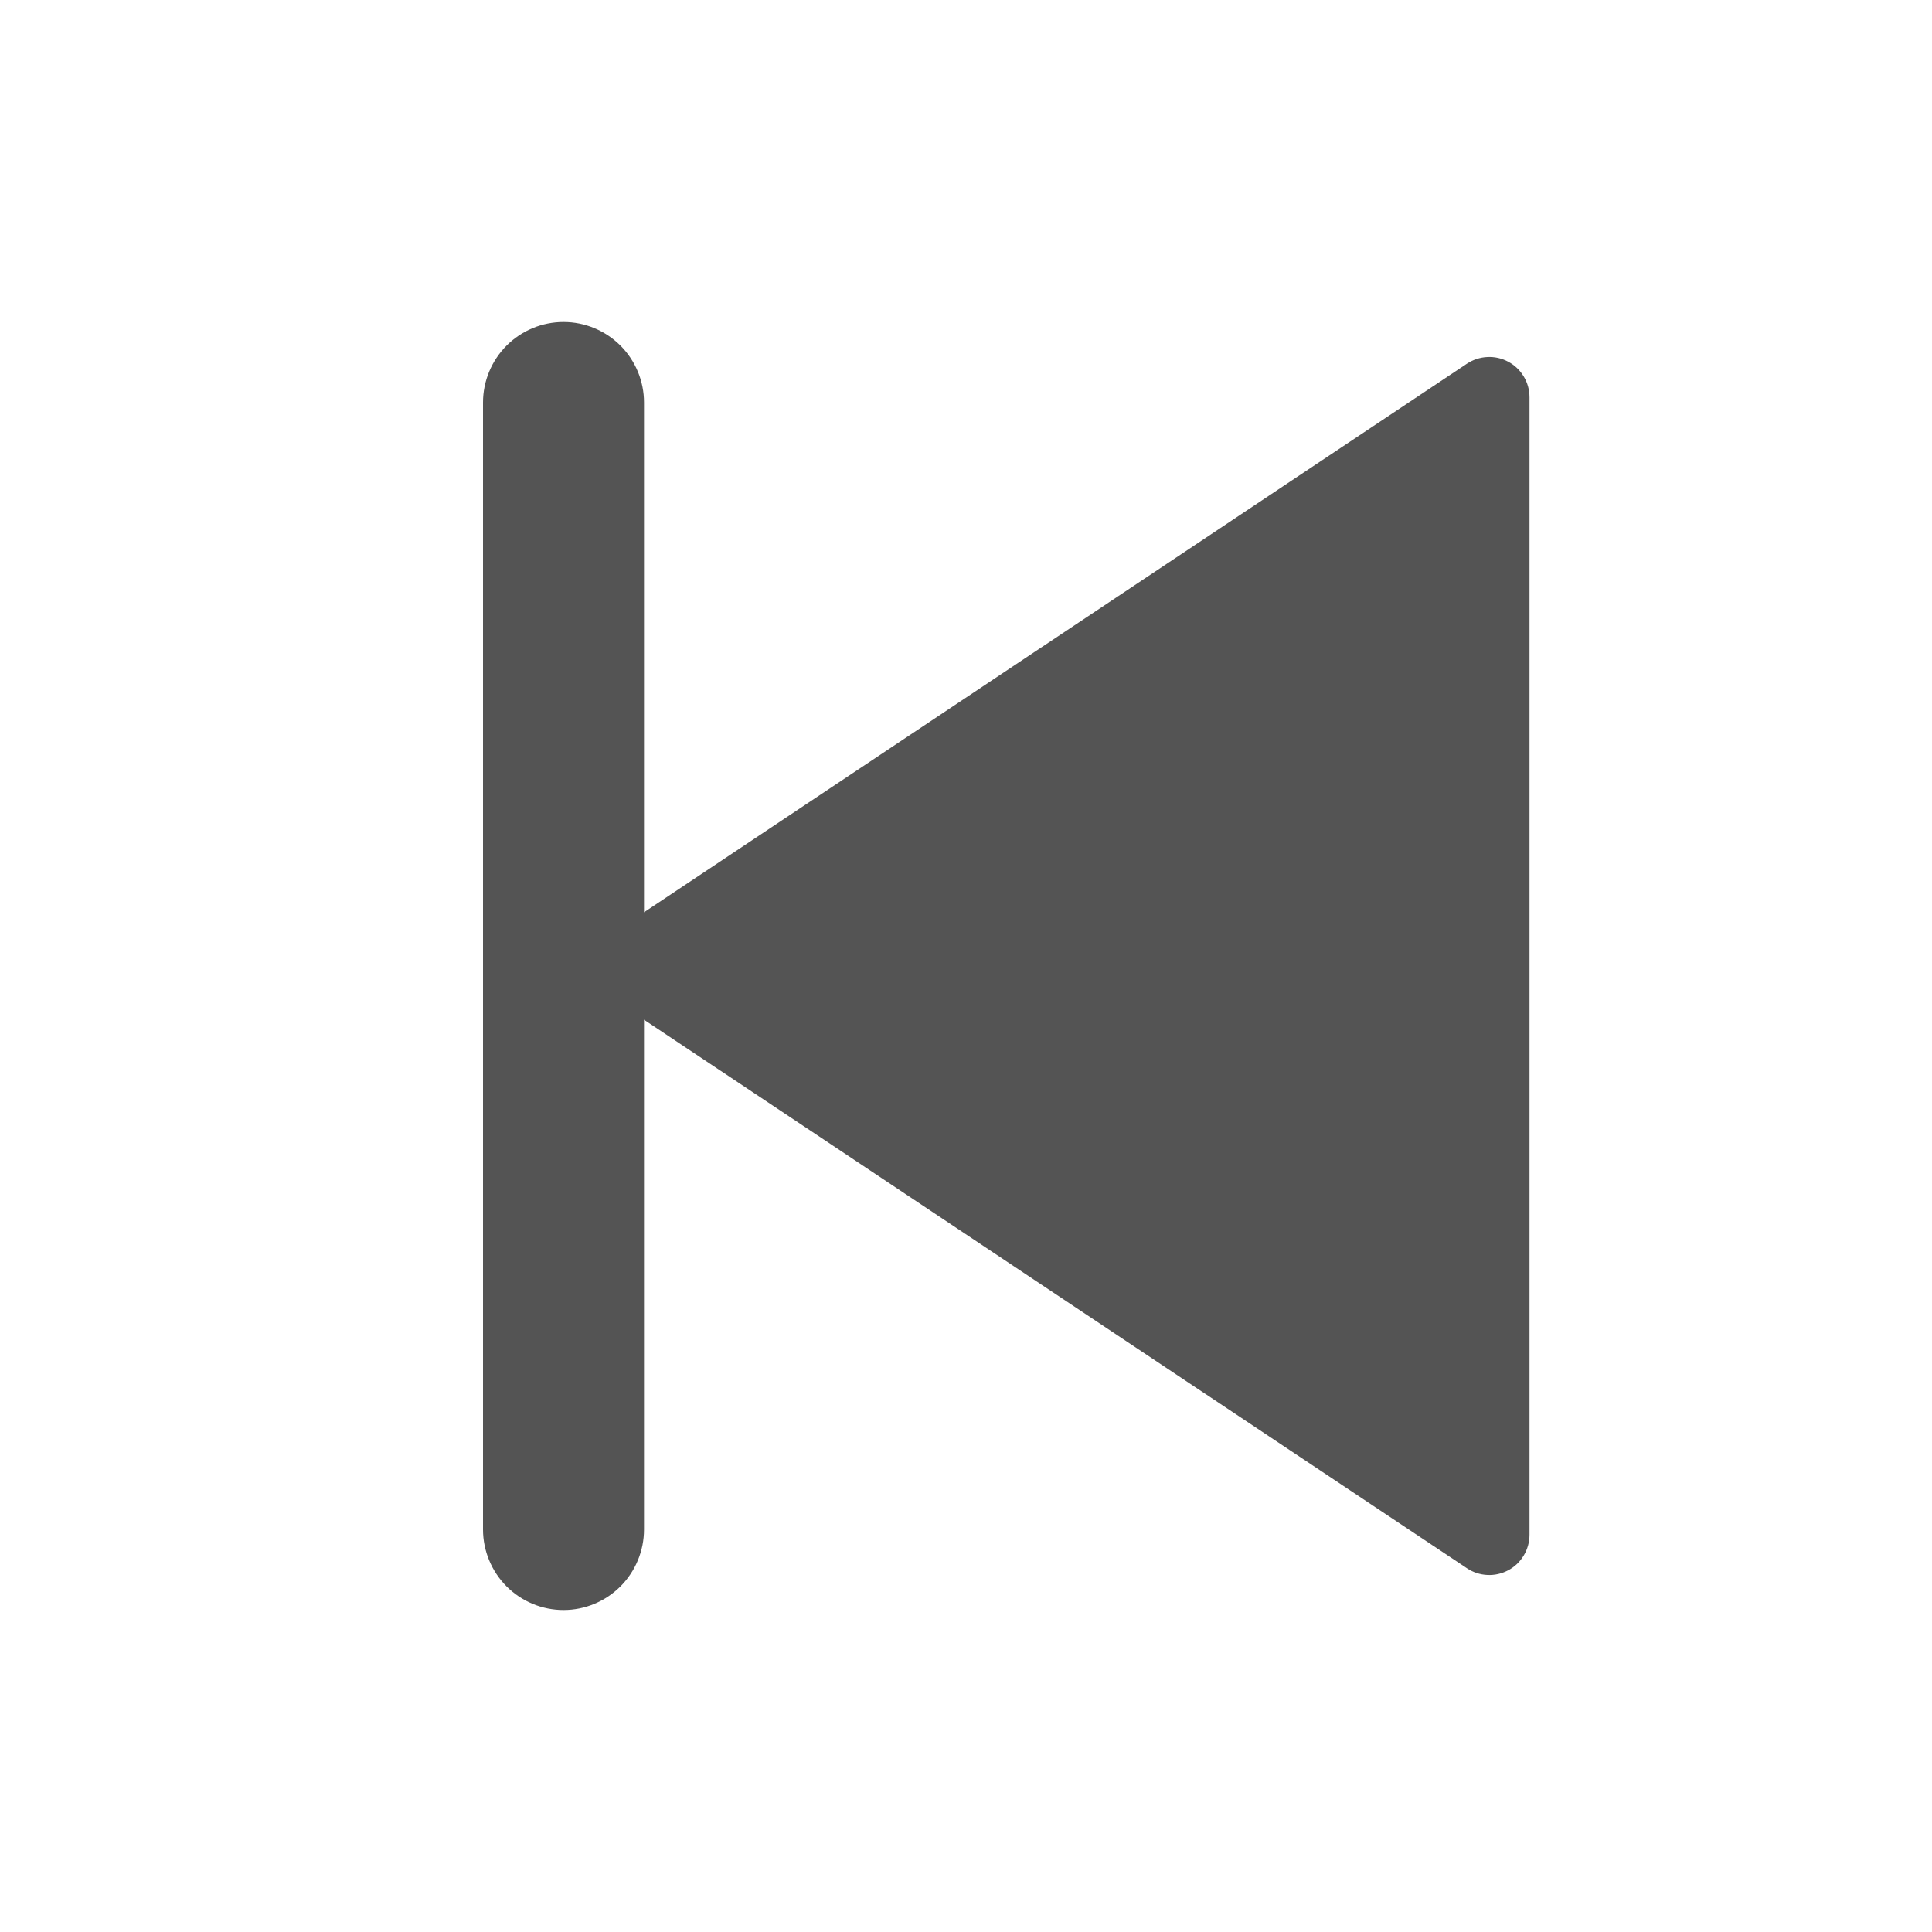 <svg width="30" height="30" viewBox="0 0 30 30" fill="none" xmlns="http://www.w3.org/2000/svg">
<path d="M10 14.166L22.779 5.647C22.873 5.585 22.982 5.549 23.095 5.544C23.208 5.538 23.32 5.563 23.42 5.617C23.52 5.67 23.603 5.75 23.661 5.847C23.719 5.944 23.75 6.054 23.75 6.168V23.832C23.75 23.945 23.719 24.056 23.661 24.153C23.603 24.25 23.52 24.33 23.42 24.383C23.32 24.436 23.208 24.462 23.095 24.456C22.982 24.451 22.873 24.415 22.779 24.352L10 15.834V23.75C10 24.081 9.868 24.399 9.634 24.634C9.399 24.868 9.082 25 8.75 25C8.418 25 8.101 24.868 7.866 24.634C7.632 24.399 7.5 24.081 7.5 23.75V6.25C7.5 5.918 7.632 5.601 7.866 5.366C8.101 5.132 8.418 5 8.75 5C9.082 5 9.399 5.132 9.634 5.366C9.868 5.601 10 5.918 10 6.25V14.166Z" fill="#545454"/>
</svg>
